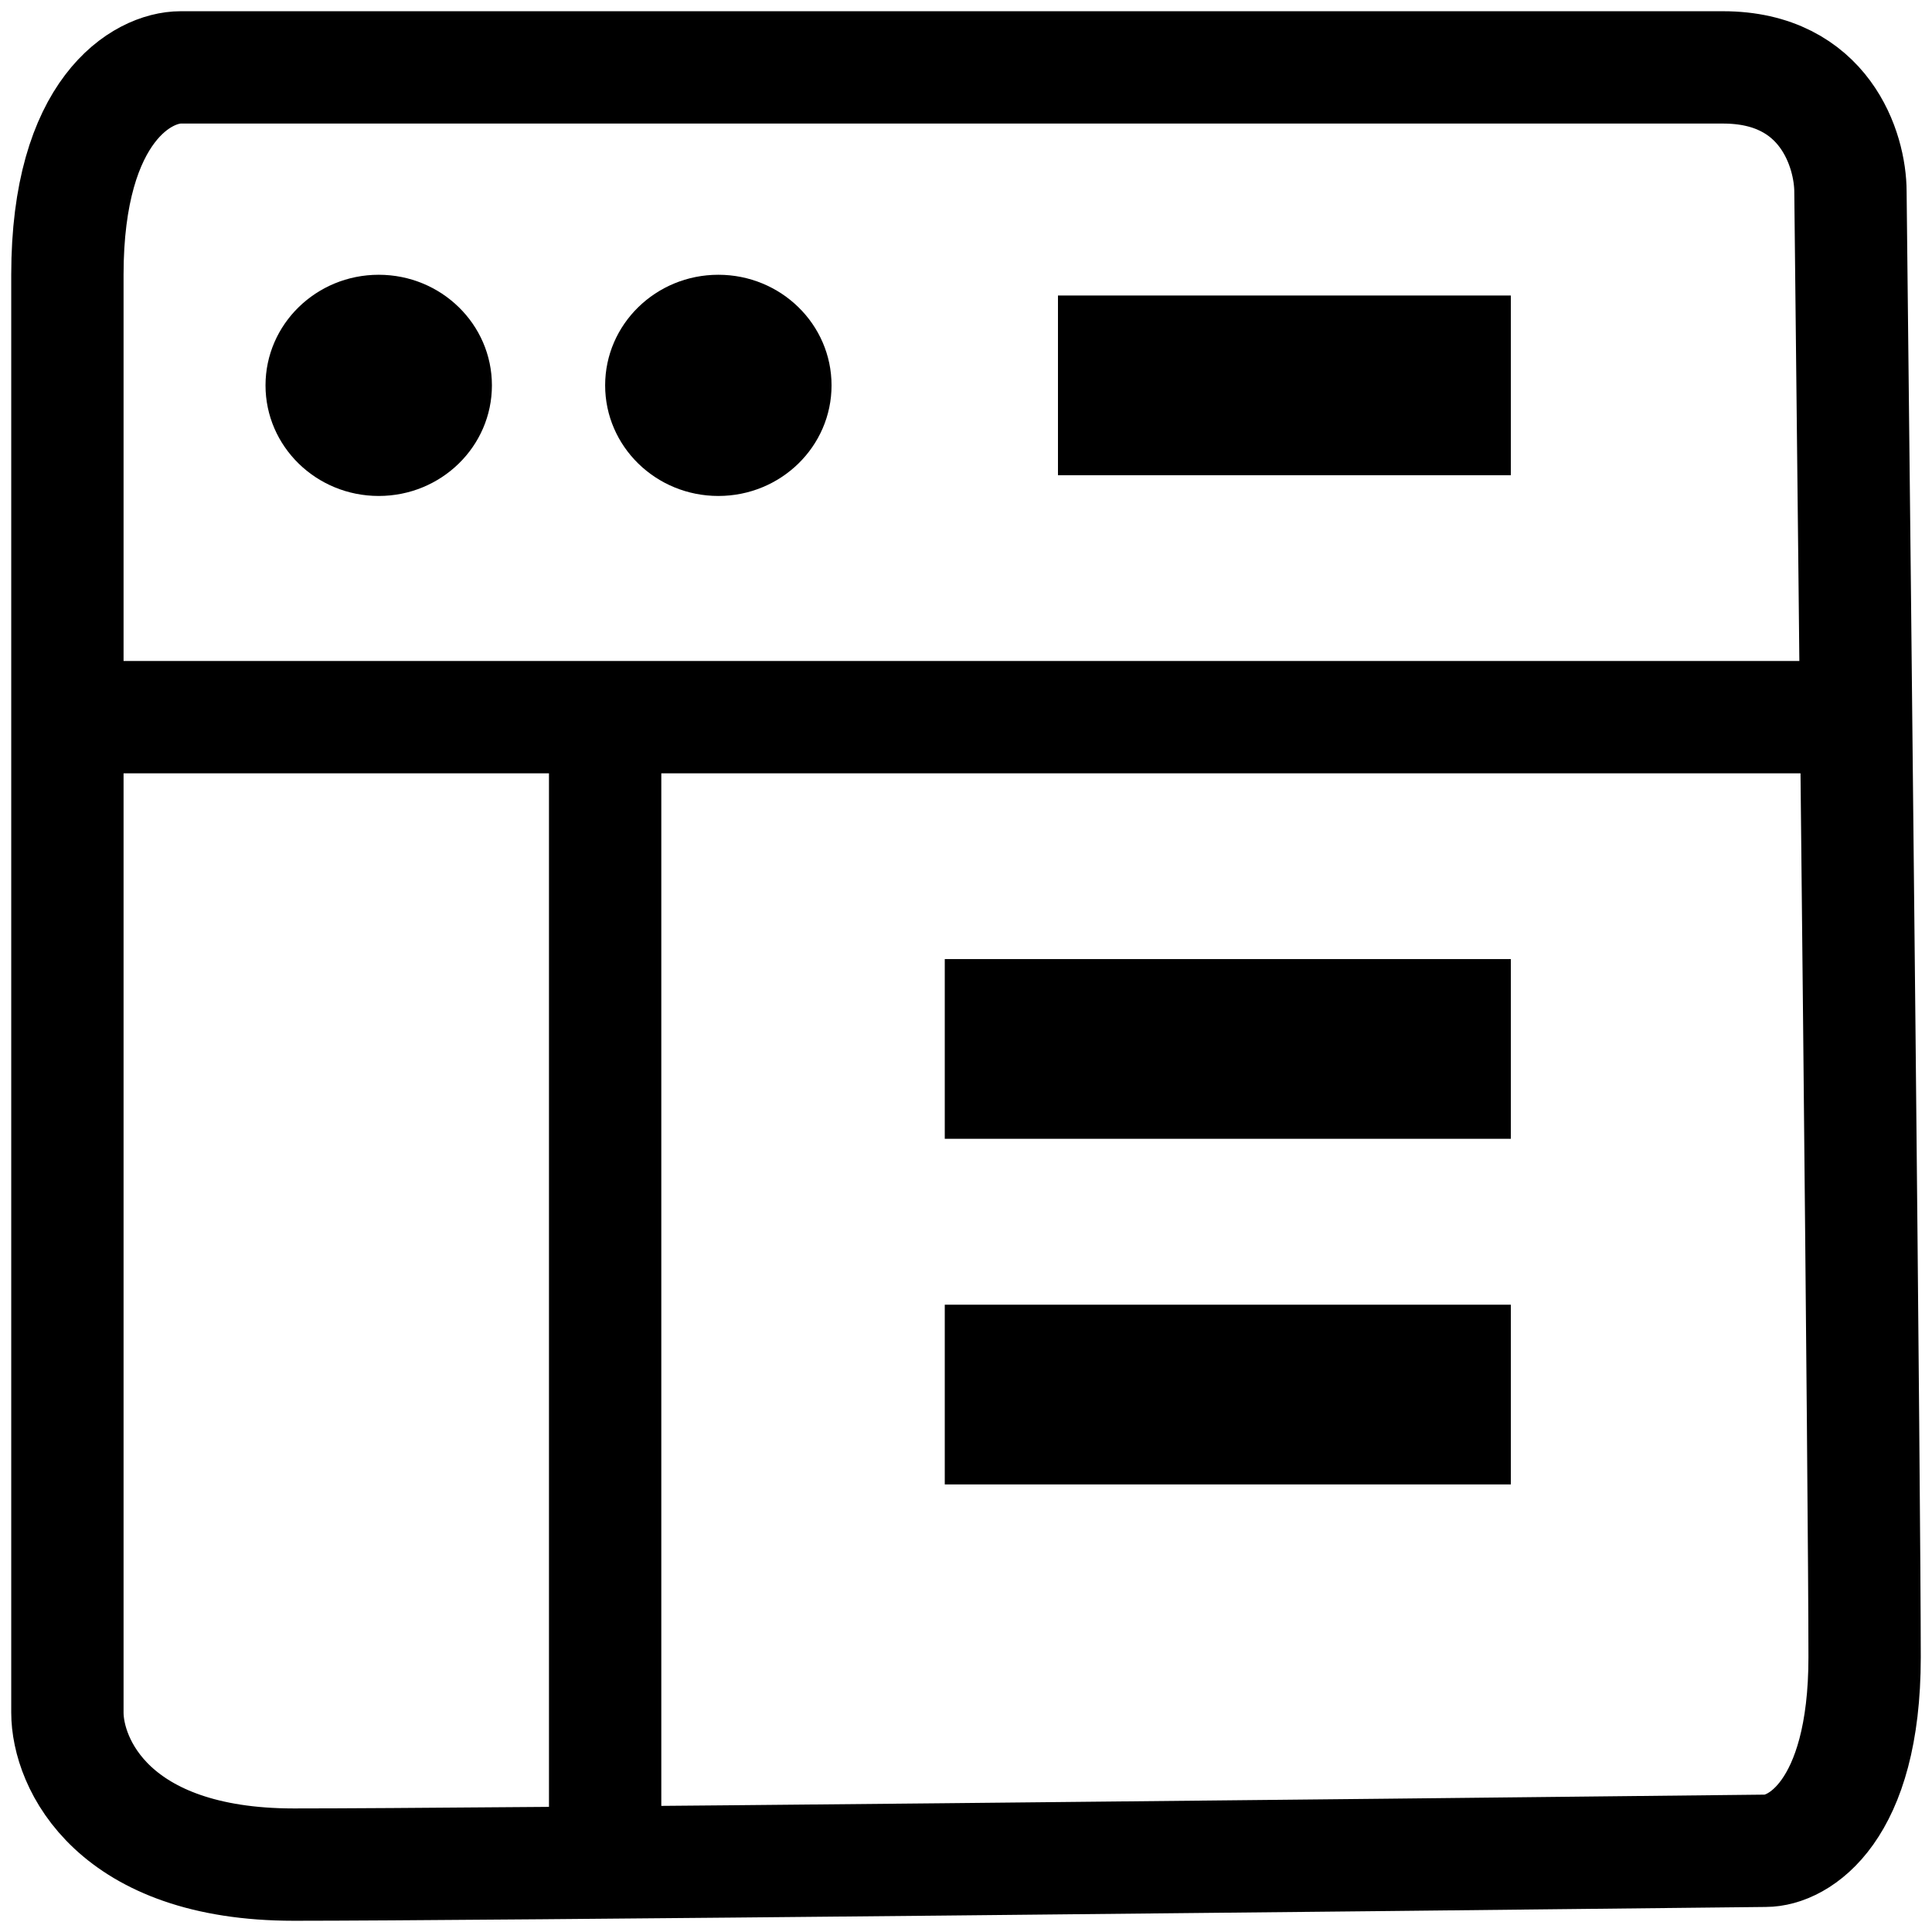 <svg width="86" height="86" viewBox="0 0 86 86" fill="none" xmlns="http://www.w3.org/2000/svg">
<path d="M8.039 3H45.835H76.701C81.236 3 82.37 6.692 82.37 8.538C82.58 27.41 83 66.877 83 73.769C83 80.662 80.06 82.385 78.591 82.385C60.113 82.59 21.142 83 13.079 83C5.016 83 3 78.487 3 76.231V12.231C3 4.846 6.36 3 8.039 3Z" stroke="black" stroke-width="5"/>
<path d="M47.094 17.154H67.252M42.055 46.692H67.252M42.055 62.077H67.252" stroke="black" stroke-width="8"/>
<ellipse cx="16.858" cy="17.154" rx="5.039" ry="4.923" fill="black"/>
<ellipse cx="31.976" cy="17.154" rx="5.039" ry="4.923" fill="black"/>
<path d="M3 31.923H26.937M82.37 31.923H26.937M26.937 31.923V83" stroke="black" stroke-width="5"/>
</svg>
